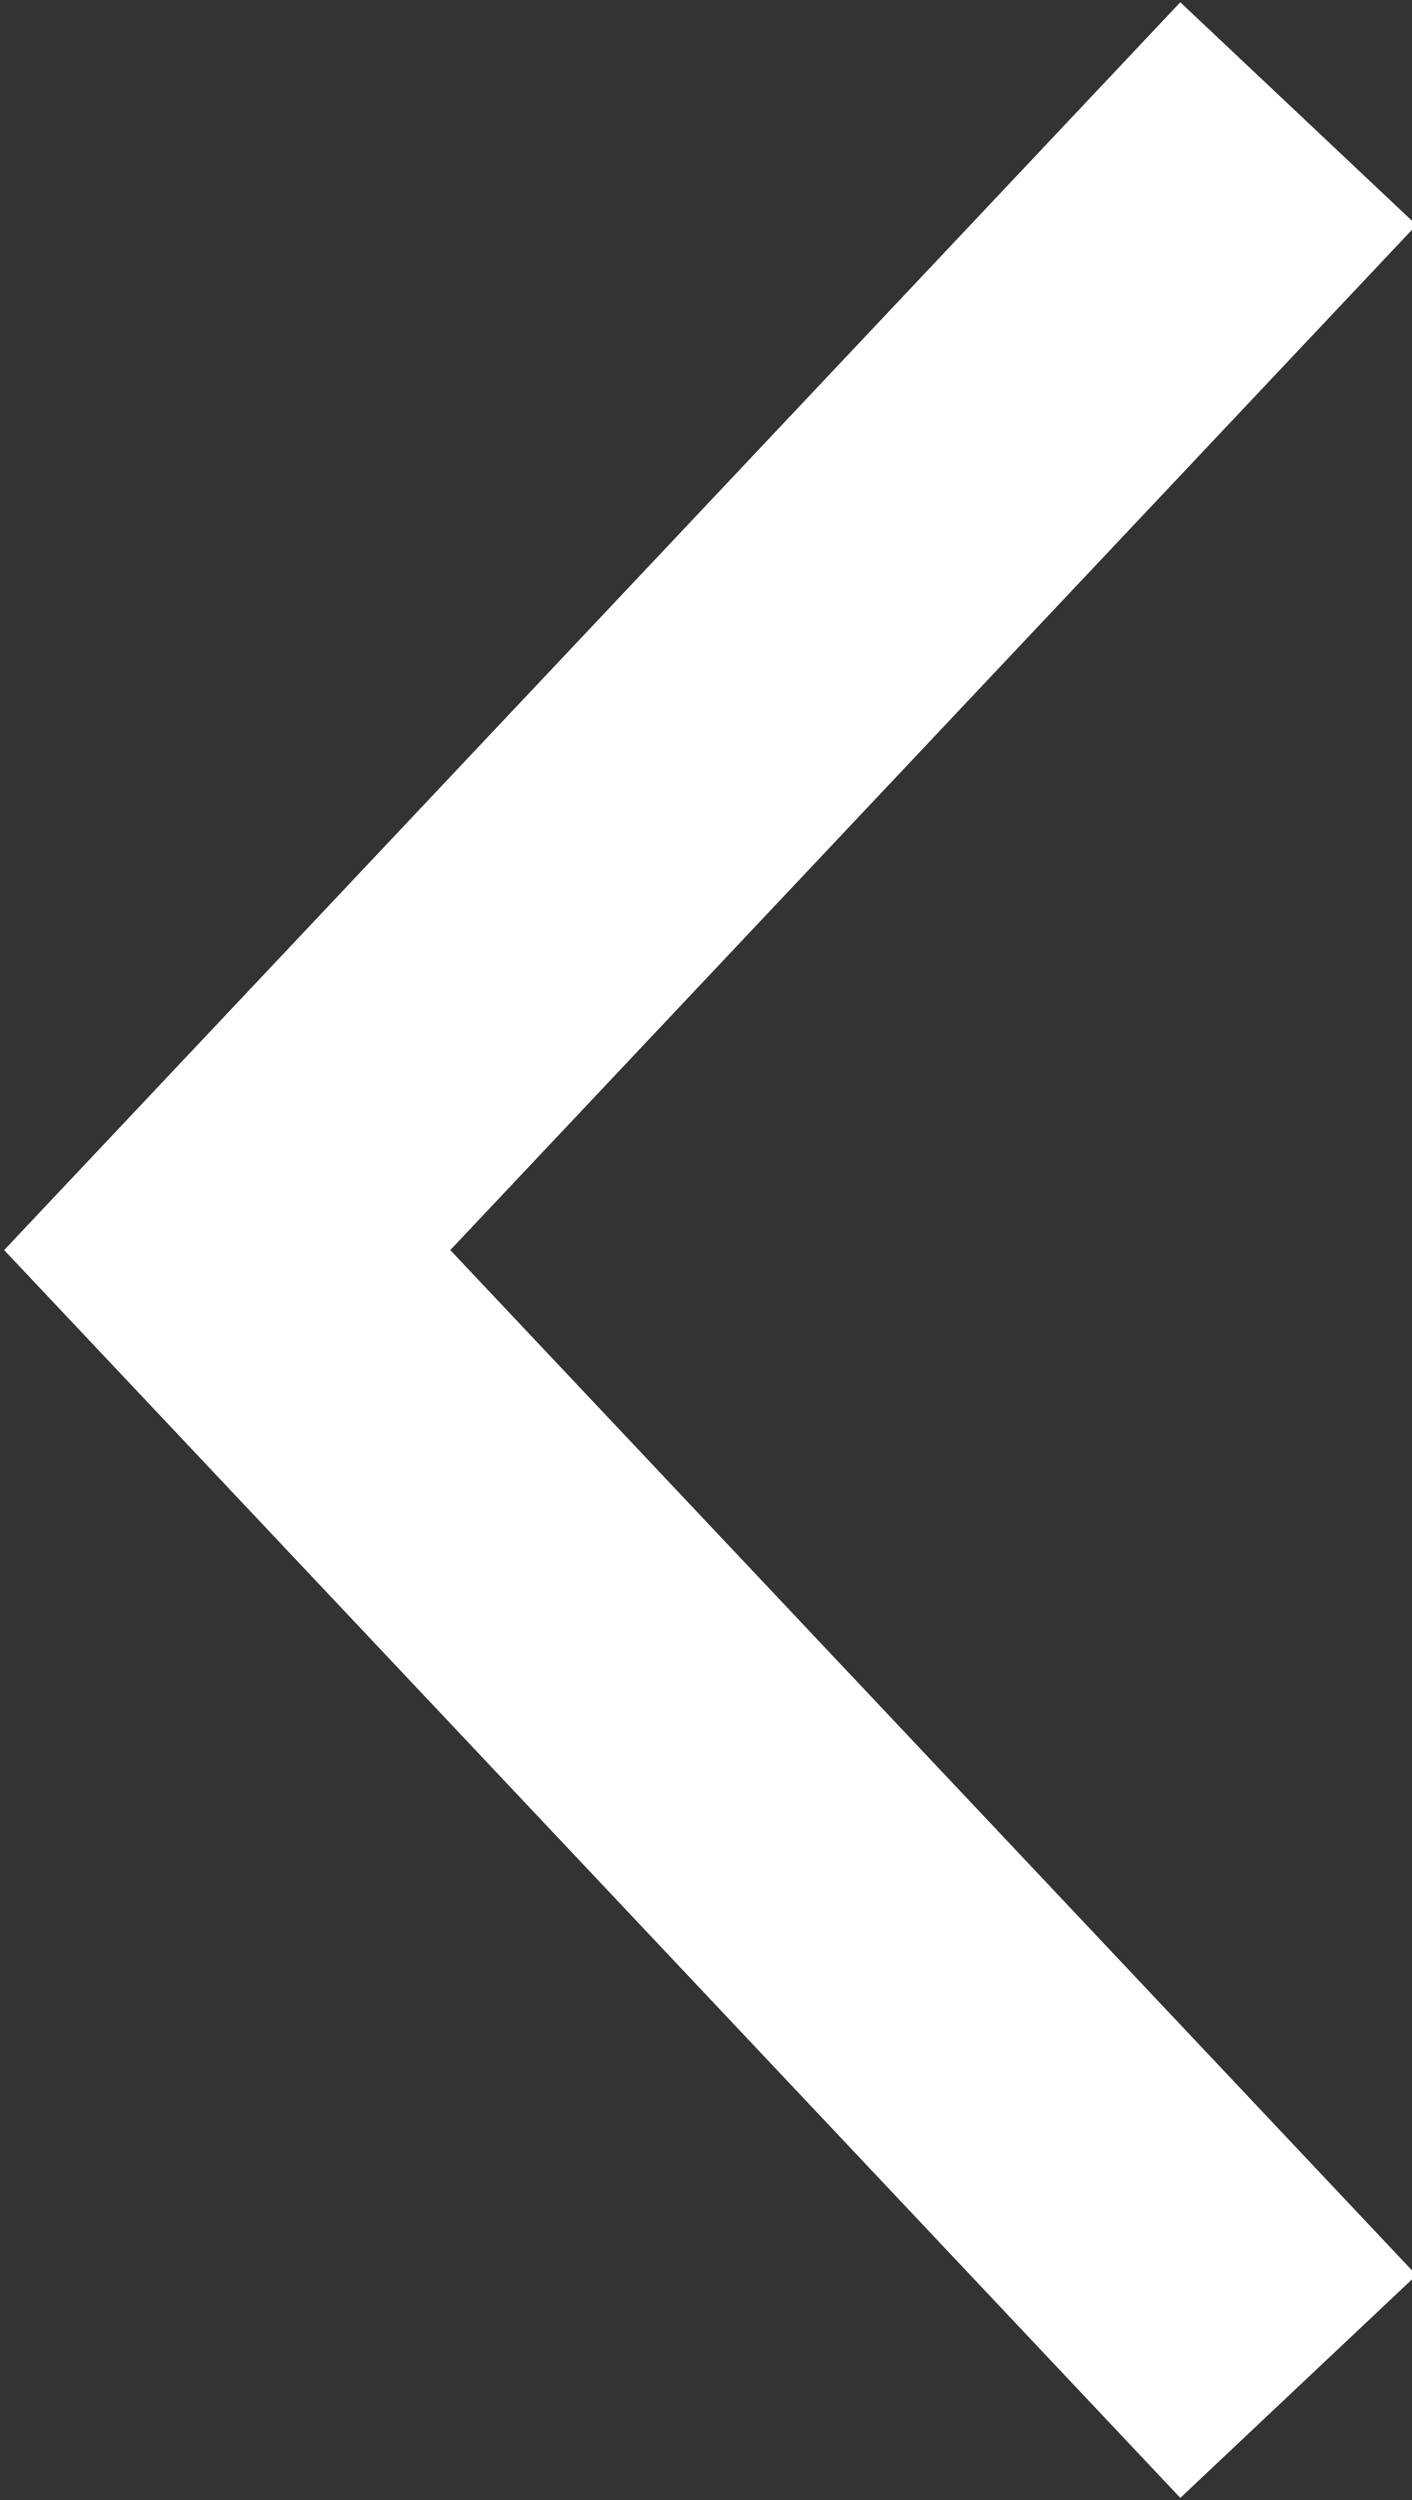 <?xml version="1.0" encoding="utf-8"?>
<!-- Generator: Adobe Illustrator 24.1.2, SVG Export Plug-In . SVG Version: 6.00 Build 0)  -->
<svg version="1.1" id="Calque_1" xmlns="http://www.w3.org/2000/svg" xmlns:xlink="http://www.w3.org/1999/xlink" x="0px" y="0px"
	 width="8.7px" height="15.4px" viewBox="0 0 8.7 15.4" enable-background="new 0 0 8.7 15.4" xml:space="preserve">
<rect x="0" y="0" width="8.7" height="15.4" fill="#333333" stroke="none"/>
<path id="icon-arrow-right-blue" fill="none" stroke="#FFFFFF" stroke-width="2" stroke-miterlimit="10" d="M8,14.7l-6.6-7l6.6-7"/>
</svg>
